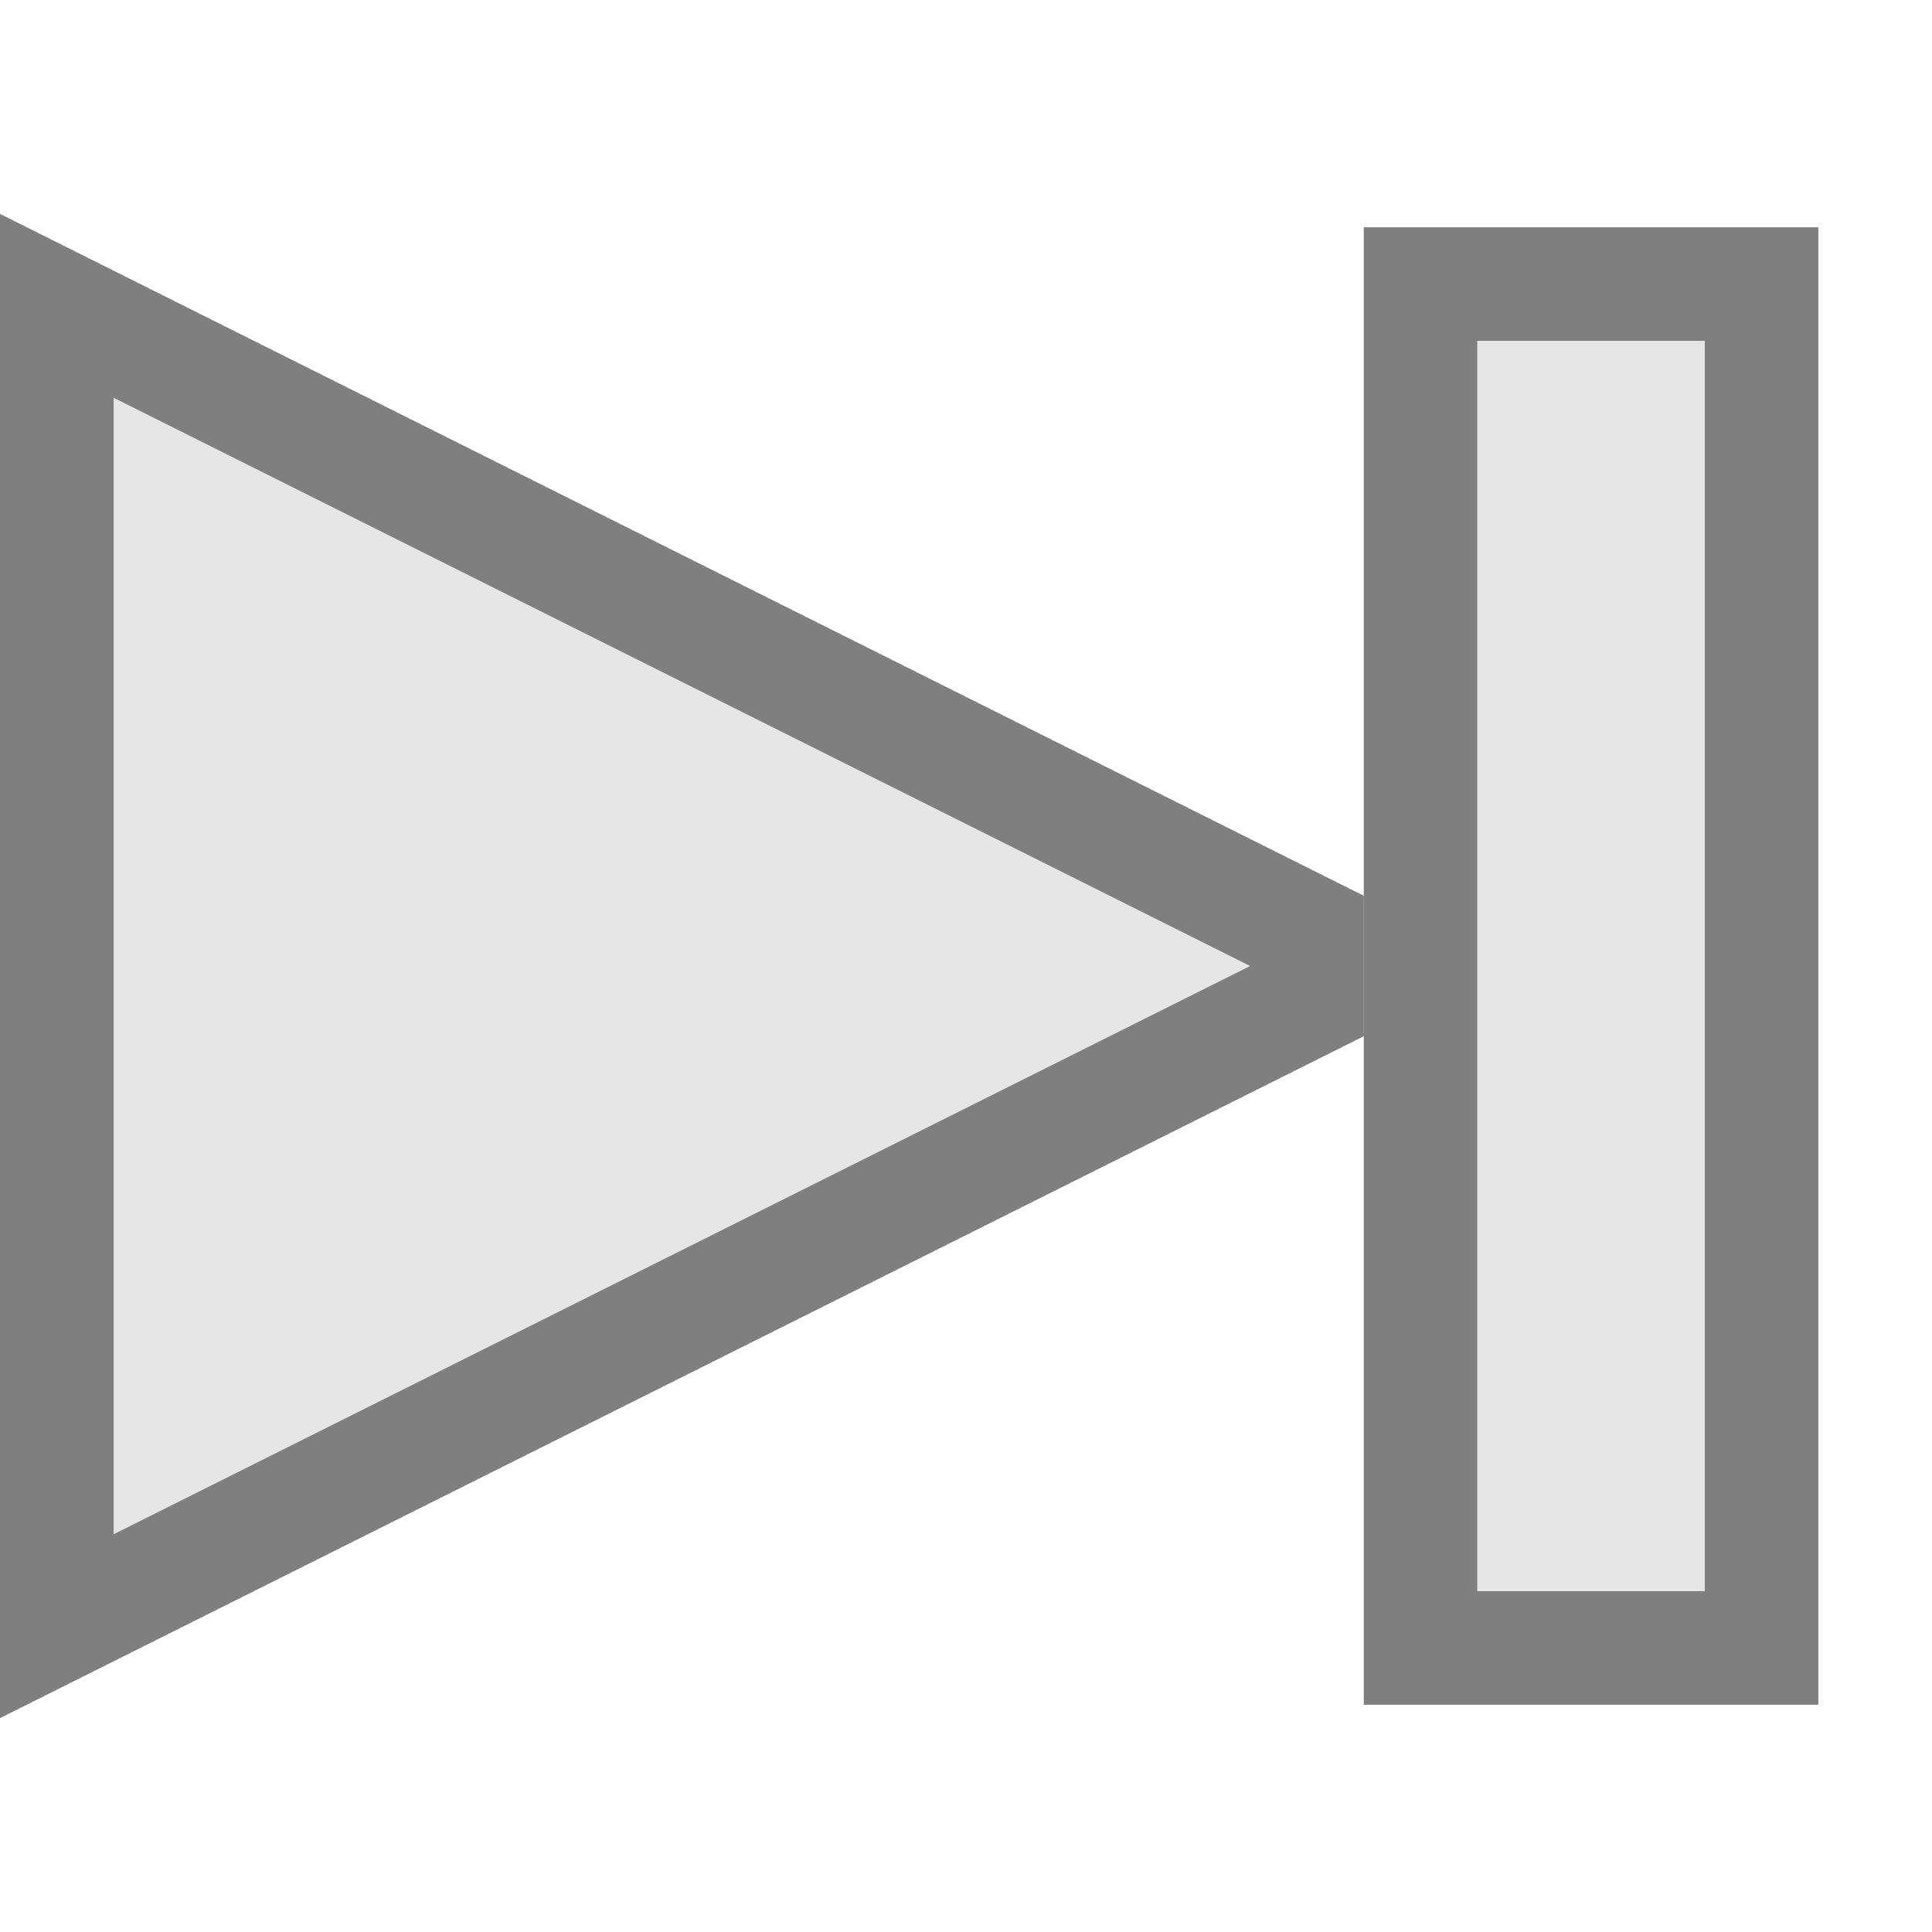 <?xml version="1.0" encoding="UTF-8" standalone="no"?><!DOCTYPE svg PUBLIC "-//W3C//DTD SVG 1.1//EN" "http://www.w3.org/Graphics/SVG/1.1/DTD/svg11.dtd"><svg width="100%" height="100%" viewBox="0 0 17 17" version="1.1" xmlns="http://www.w3.org/2000/svg" xmlns:xlink="http://www.w3.org/1999/xlink" xml:space="preserve" style="fill-rule:evenodd;clip-rule:evenodd;stroke-miterlimit:3;"><g id="Layer1"><rect id="rect5" x="-2" y="0" width="21" height="17" style="fill:none;"/><path id="path7" d="M11,8.5l-10,-5l0,10l10,-5Z" style="fill:none;stroke:#000;stroke-opacity:0.502;stroke-width:2px;"/><path id="path9" d="M11,8.5l-10,-5l0,10l10,-5Z" style="fill:#e6e6e6;fill-rule:nonzero;"/><path id="path13" d="M16,15l-4,0l0,-13l4,0l0,13Zm-3,-12l0,11l2,0l0,-11l-2,0Z" style="fill-opacity:0.502;fill-rule:nonzero;"/><rect id="rect15" x="13" y="3" width="2" height="11" style="fill:#e6e6e6;"/></g></svg>